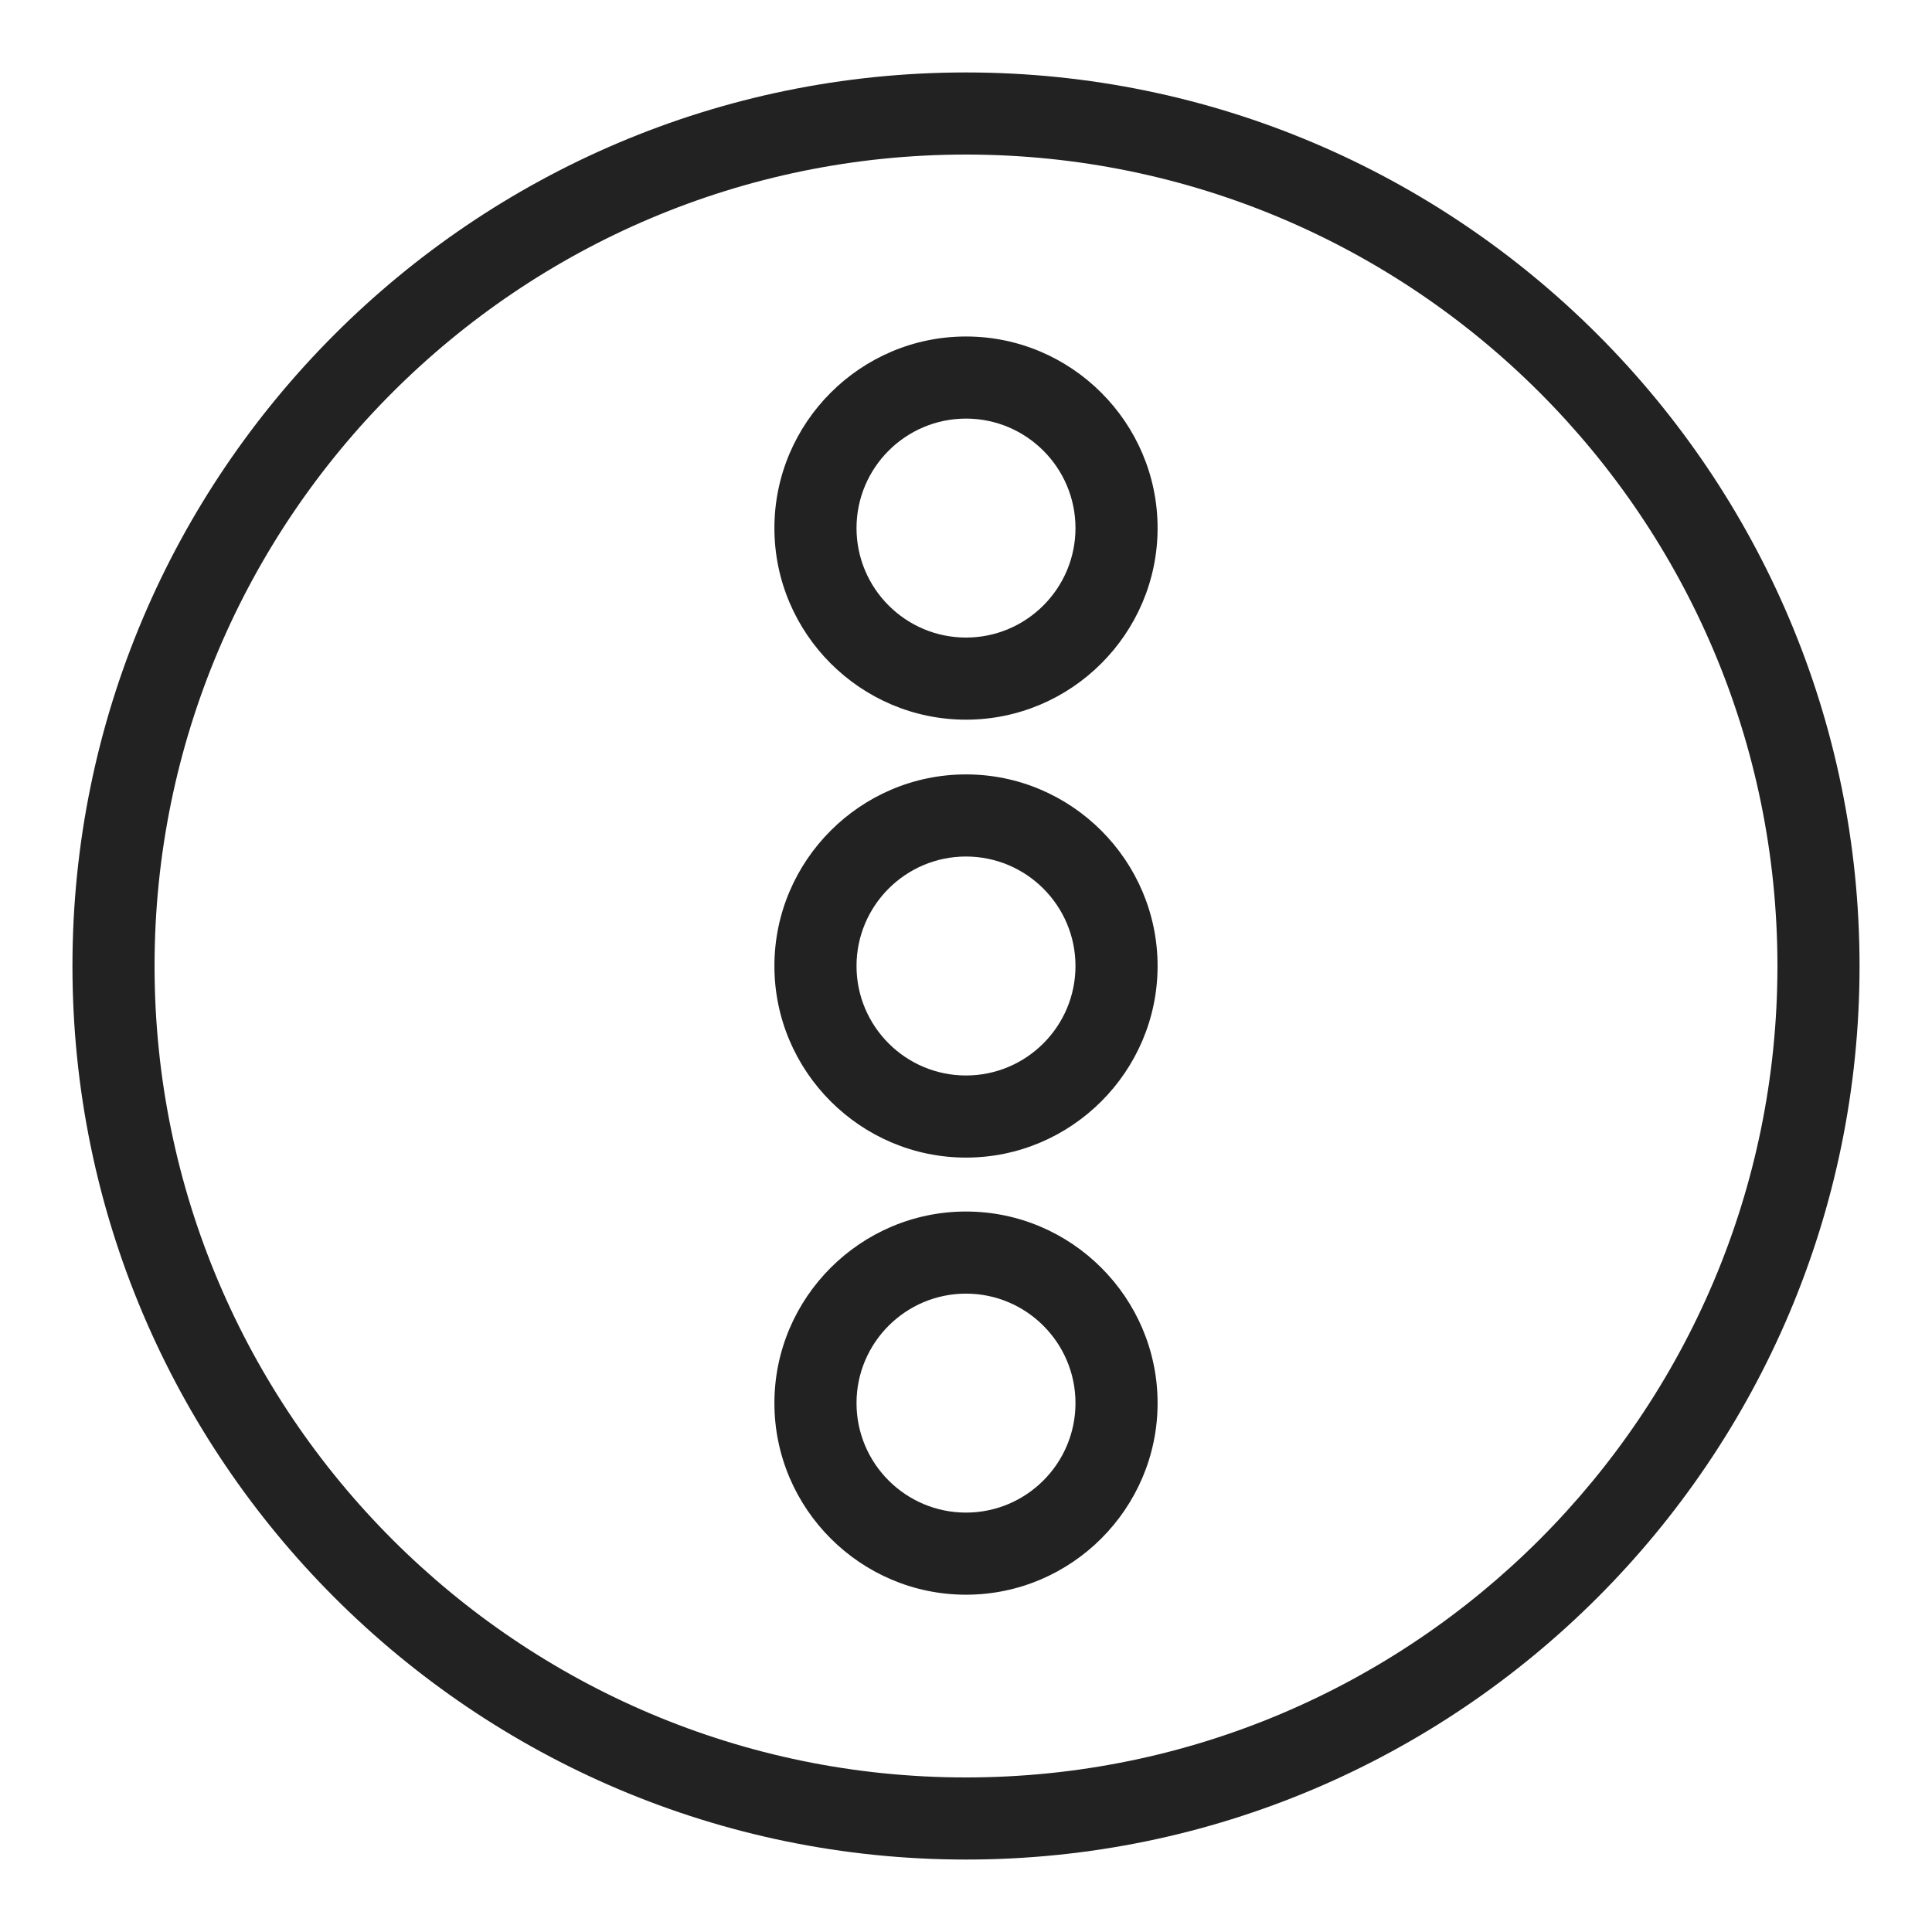 <svg width="24" height="24" viewBox="0 0 24 24" fill="none" xmlns="http://www.w3.org/2000/svg">
<g id="circlr pending_S 1">
<g id="Group">
<path id="Vector" d="M12 0.9C5.88 0.9 0.9 5.88 0.9 12C0.9 18.12 5.88 23.1 12 23.1C18.12 23.1 23.1 18.12 23.1 12C23.1 5.88 18.12 0.9 12 0.9ZM22.08 12C22.08 17.56 17.56 22.08 12 22.08C6.44 22.08 1.92 17.56 1.92 12C1.92 6.44 6.44 1.92 12 1.92C17.56 1.92 22.08 6.44 22.08 12Z" fill="#222222"/>
<path id="Vector_2" d="M12 15.05C10.69 15.05 9.62 16.12 9.62 17.43C9.62 18.74 10.69 19.81 12 19.81C13.31 19.81 14.38 18.74 14.38 17.43C14.38 16.12 13.31 15.05 12 15.05ZM13.36 17.43C13.36 18.18 12.75 18.79 12 18.79C11.25 18.79 10.64 18.18 10.64 17.43C10.64 16.68 11.25 16.07 12 16.07C12.75 16.07 13.36 16.68 13.36 17.43Z" fill="#222222"/>
<path id="Vector_3" d="M12 9.62C10.69 9.62 9.62 10.69 9.62 12C9.62 13.31 10.69 14.38 12 14.38C13.31 14.38 14.38 13.31 14.38 12C14.38 10.69 13.31 9.62 12 9.62V9.62ZM13.36 12C13.36 12.75 12.75 13.36 12 13.36C11.25 13.36 10.64 12.75 10.64 12C10.64 11.25 11.25 10.64 12 10.64C12.75 10.64 13.36 11.25 13.36 12Z" fill="#222222"/>
<path id="Vector_4" d="M12 4.18C10.69 4.18 9.62 5.25 9.62 6.56C9.62 7.87 10.69 8.94 12 8.94C13.31 8.94 14.38 7.87 14.38 6.56C14.38 5.25 13.31 4.18 12 4.18ZM13.36 6.56C13.36 7.31 12.75 7.92 12 7.92C11.25 7.92 10.64 7.31 10.64 6.56C10.64 5.81 11.25 5.2 12 5.2C12.75 5.2 13.36 5.81 13.36 6.56Z" fill="#222222"/>
</g>
</g>
</svg>
